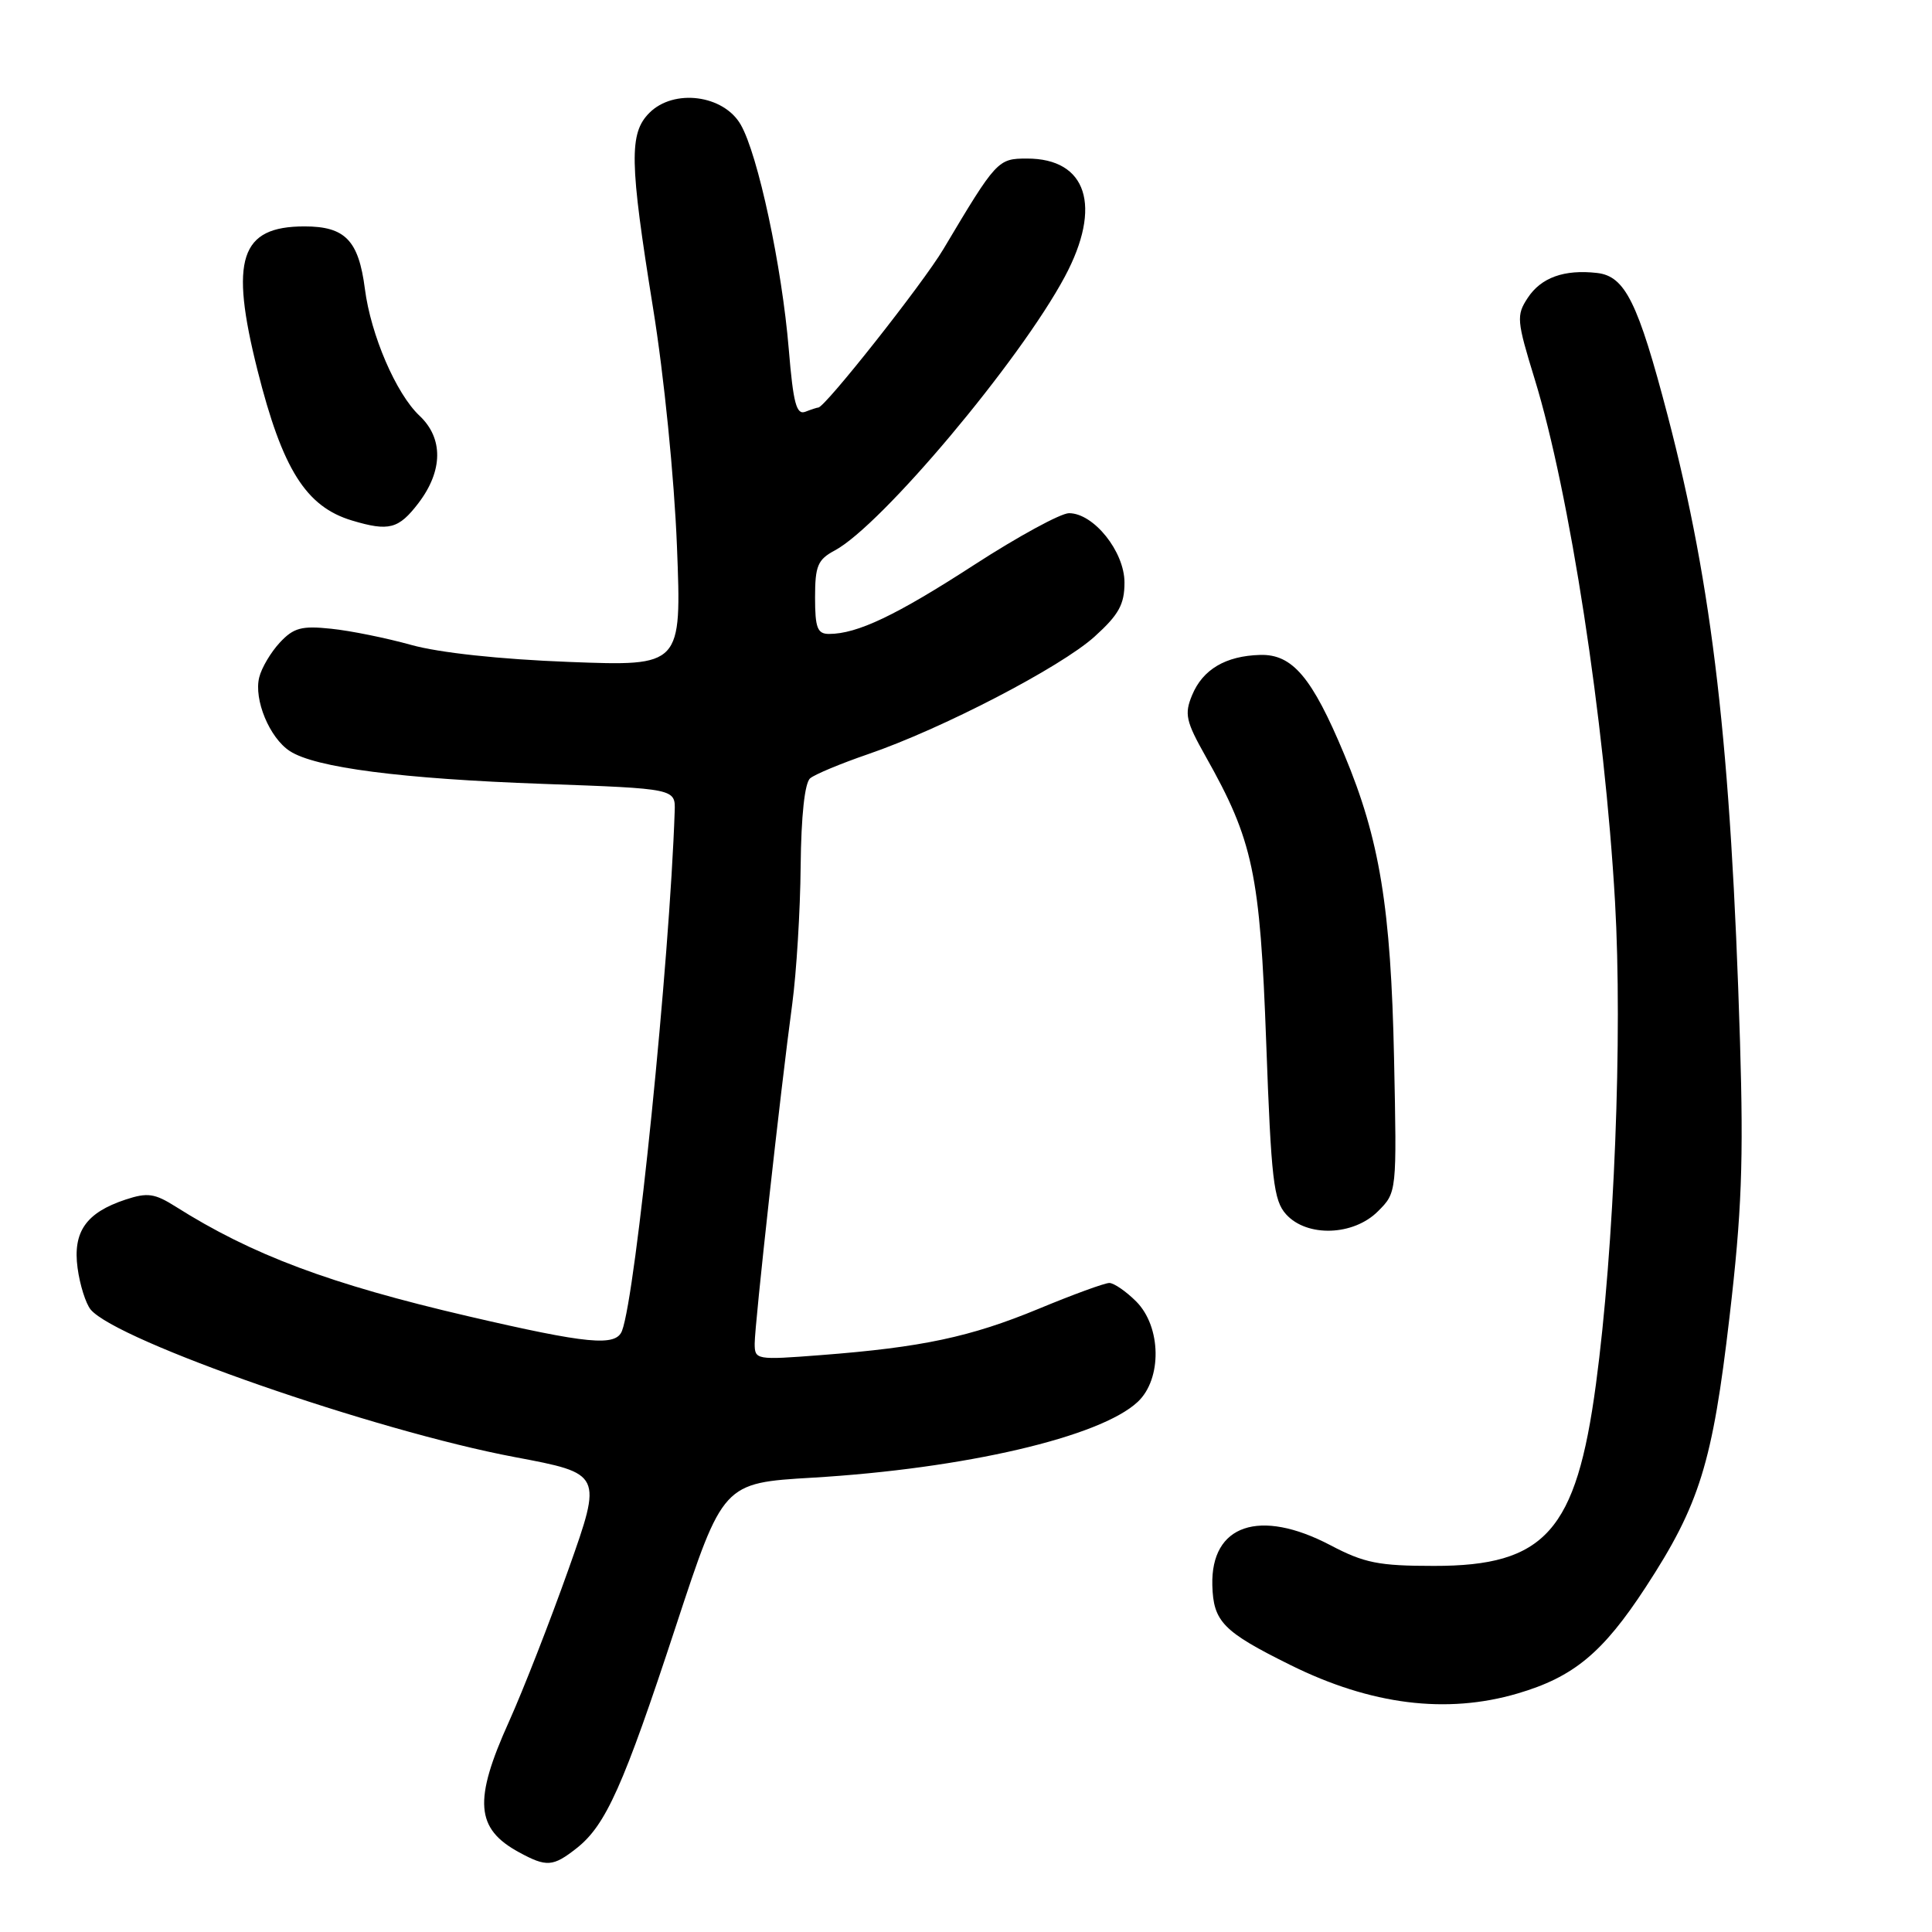 <?xml version="1.0" encoding="UTF-8" standalone="no"?>
<!DOCTYPE svg PUBLIC "-//W3C//DTD SVG 1.1//EN" "http://www.w3.org/Graphics/SVG/1.1/DTD/svg11.dtd" >
<svg xmlns="http://www.w3.org/2000/svg" xmlns:xlink="http://www.w3.org/1999/xlink" version="1.1" viewBox="0 0 256 256">
 <g >
 <path fill="currentColor"
d=" M 76.39 244.91 C 80.28 241.85 82.59 236.69 89.55 215.50 C 95.80 196.50 95.80 196.50 107.65 195.80 C 127.82 194.60 145.77 190.42 150.75 185.76 C 154.00 182.72 153.89 175.80 150.55 172.45 C 149.20 171.10 147.59 170.00 146.99 170.00 C 146.38 170.00 142.16 171.54 137.61 173.43 C 128.59 177.16 122.16 178.53 108.75 179.56 C 100.18 180.22 100.00 180.19 100.00 178.02 C 100.00 175.51 103.44 144.36 104.98 133.00 C 105.53 128.88 106.04 120.68 106.09 114.79 C 106.16 108.06 106.63 103.73 107.35 103.13 C 107.98 102.60 111.42 101.17 115.00 99.94 C 124.79 96.59 140.52 88.42 145.02 84.37 C 148.25 81.45 149.00 80.09 149.00 77.19 C 149.00 73.09 144.92 68.00 141.65 68.00 C 140.56 68.00 134.90 71.08 129.08 74.85 C 118.74 81.55 113.59 84.00 109.85 84.00 C 108.31 84.00 108.00 83.20 108.00 79.17 C 108.00 74.98 108.35 74.15 110.61 72.94 C 116.81 69.62 135.13 47.81 141.10 36.65 C 146.08 27.33 144.03 20.99 136.06 21.01 C 132.22 21.01 132.02 21.23 125.01 33.00 C 122.30 37.56 109.31 54.00 108.43 54.00 C 108.28 54.00 107.51 54.25 106.71 54.56 C 105.53 55.01 105.11 53.43 104.52 46.31 C 103.61 35.29 100.43 20.45 98.14 16.50 C 95.86 12.56 89.28 11.72 86.05 14.95 C 83.34 17.66 83.41 21.44 86.53 40.80 C 87.99 49.79 89.34 63.30 89.70 72.39 C 90.32 88.28 90.32 88.28 75.41 87.71 C 66.23 87.36 58.19 86.49 54.50 85.46 C 51.20 84.54 46.42 83.57 43.87 83.31 C 39.96 82.90 38.91 83.18 37.08 85.14 C 35.89 86.42 34.66 88.49 34.35 89.75 C 33.61 92.69 35.71 97.77 38.40 99.52 C 41.76 101.72 53.21 103.20 72.00 103.87 C 89.50 104.50 89.50 104.50 89.40 107.50 C 88.73 127.40 84.25 171.58 82.42 176.34 C 81.61 178.45 77.92 178.10 62.00 174.40 C 43.69 170.14 33.39 166.28 23.27 159.88 C 20.49 158.13 19.55 157.99 16.64 158.95 C 11.41 160.68 9.63 163.21 10.28 168.02 C 10.58 170.25 11.36 172.72 12.01 173.52 C 15.47 177.68 49.65 189.58 68.20 193.07 C 79.82 195.26 79.82 195.26 75.35 207.88 C 72.89 214.82 69.33 223.93 67.44 228.13 C 62.72 238.58 63.01 242.31 68.78 245.44 C 72.42 247.42 73.27 247.36 76.39 244.91 Z  M 201.07 224.40 C 208.51 222.22 212.38 219.01 218.05 210.33 C 225.21 199.37 226.92 193.84 229.17 174.50 C 230.79 160.65 231.04 153.89 230.56 138.00 C 229.36 98.85 226.94 77.88 220.97 55.05 C 217.04 40.05 215.34 36.60 211.63 36.17 C 207.26 35.67 204.19 36.78 202.42 39.49 C 200.91 41.79 200.97 42.48 203.35 50.22 C 207.98 65.27 212.62 95.42 214.00 119.50 C 215.01 137.13 213.90 165.36 211.47 183.42 C 208.86 202.89 204.75 207.51 190.00 207.49 C 182.68 207.49 180.77 207.11 176.27 204.74 C 166.90 199.83 160.43 202.03 160.64 210.05 C 160.77 214.88 162.05 216.20 171.00 220.63 C 181.65 225.91 191.67 227.16 201.07 224.40 Z  M 182.59 160.50 C 185.09 158.00 185.09 158.00 184.72 140.25 C 184.30 120.27 182.82 111.21 178.12 99.97 C 173.85 89.73 171.25 86.66 166.97 86.78 C 162.40 86.91 159.37 88.70 157.96 92.11 C 156.92 94.61 157.13 95.57 159.75 100.22 C 166.05 111.40 166.96 115.72 167.78 138.16 C 168.44 156.37 168.76 159.08 170.42 160.91 C 173.18 163.96 179.34 163.76 182.59 160.50 Z  M 55.45 66.66 C 58.71 62.38 58.76 58.06 55.58 55.08 C 52.49 52.17 49.14 44.41 48.35 38.28 C 47.52 31.84 45.73 30.00 40.35 30.00 C 31.82 30.00 30.41 34.31 34.12 49.06 C 37.42 62.18 40.54 67.14 46.64 68.97 C 51.54 70.44 52.82 70.10 55.45 66.66 Z "/>
</g>
</svg>